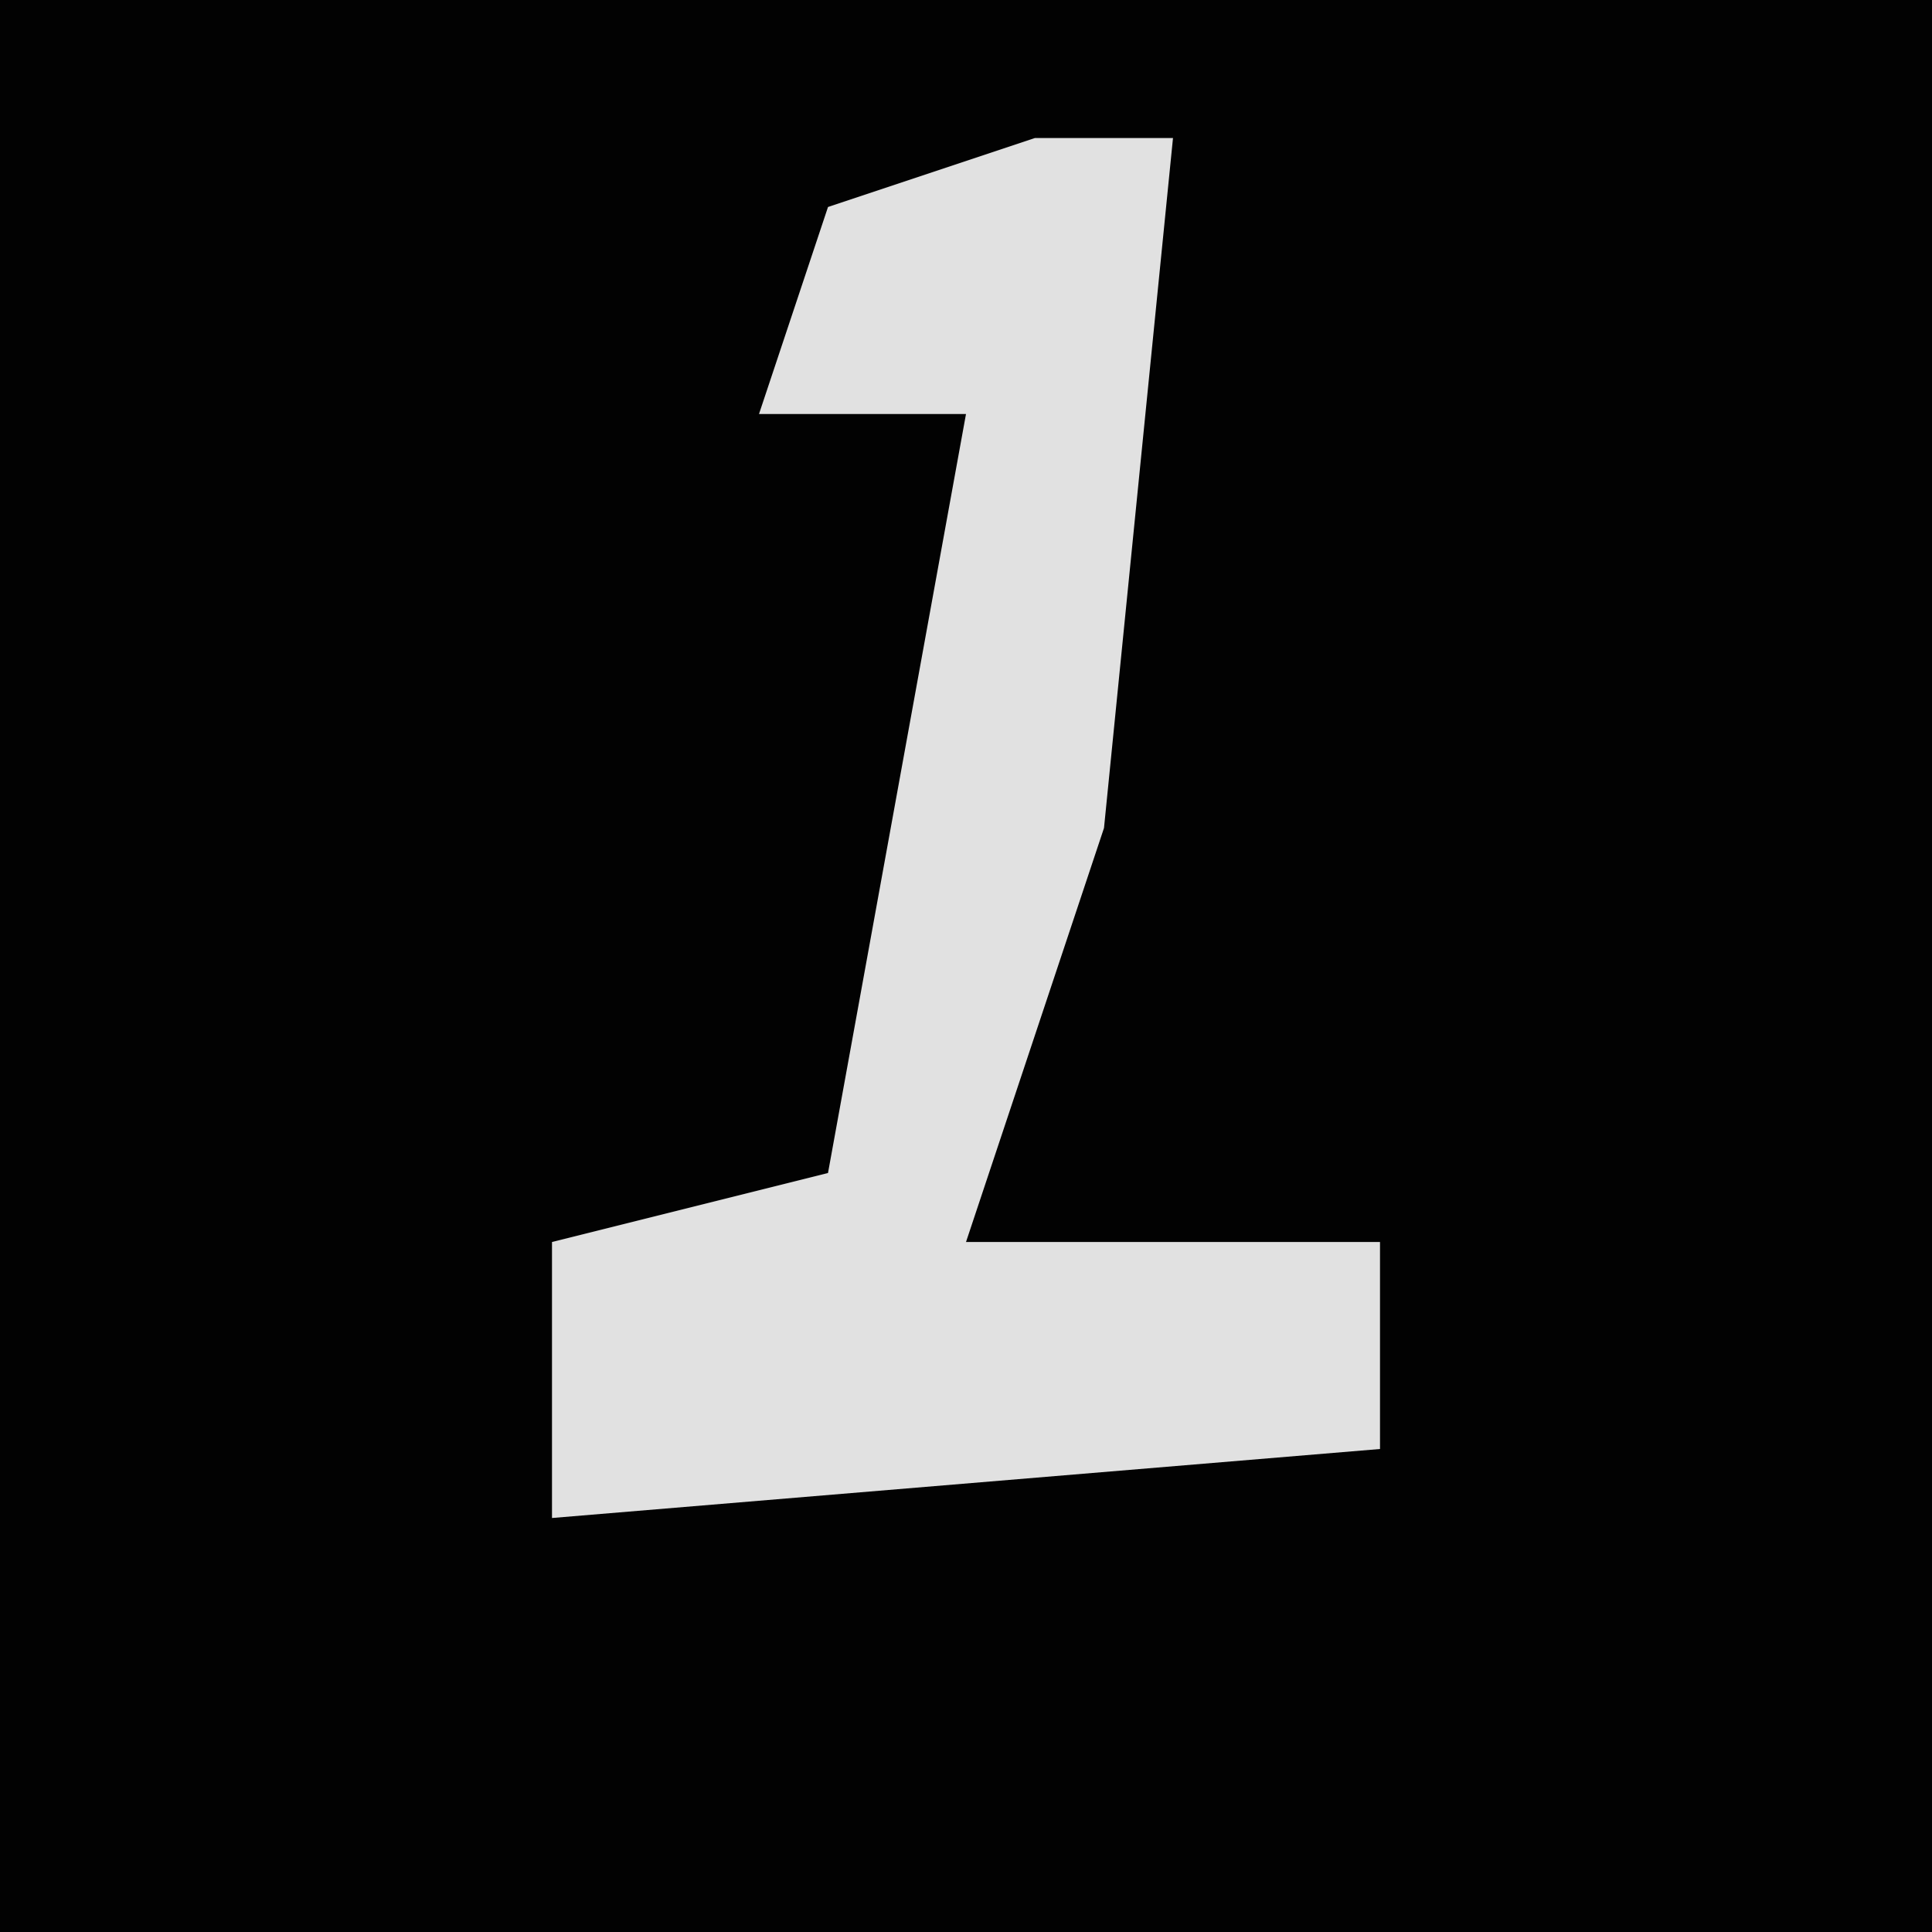 <?xml version="1.0" encoding="UTF-8"?>
<svg version="1.1" xmlns="http://www.w3.org/2000/svg" width="28" height="28">
<path d="M0,0 L28,0 L28,28 L0,28 Z " fill="#020202" transform="translate(0,0)"/>
<path d="M0,0 L2,0 L1,10 L-1,16 L5,16 L5,19 L-7,20 L-7,16 L-3,15 L-1,4 L-4,4 L-3,1 Z " fill="#E1E1E1" transform="translate(15,2)"/>
</svg>
